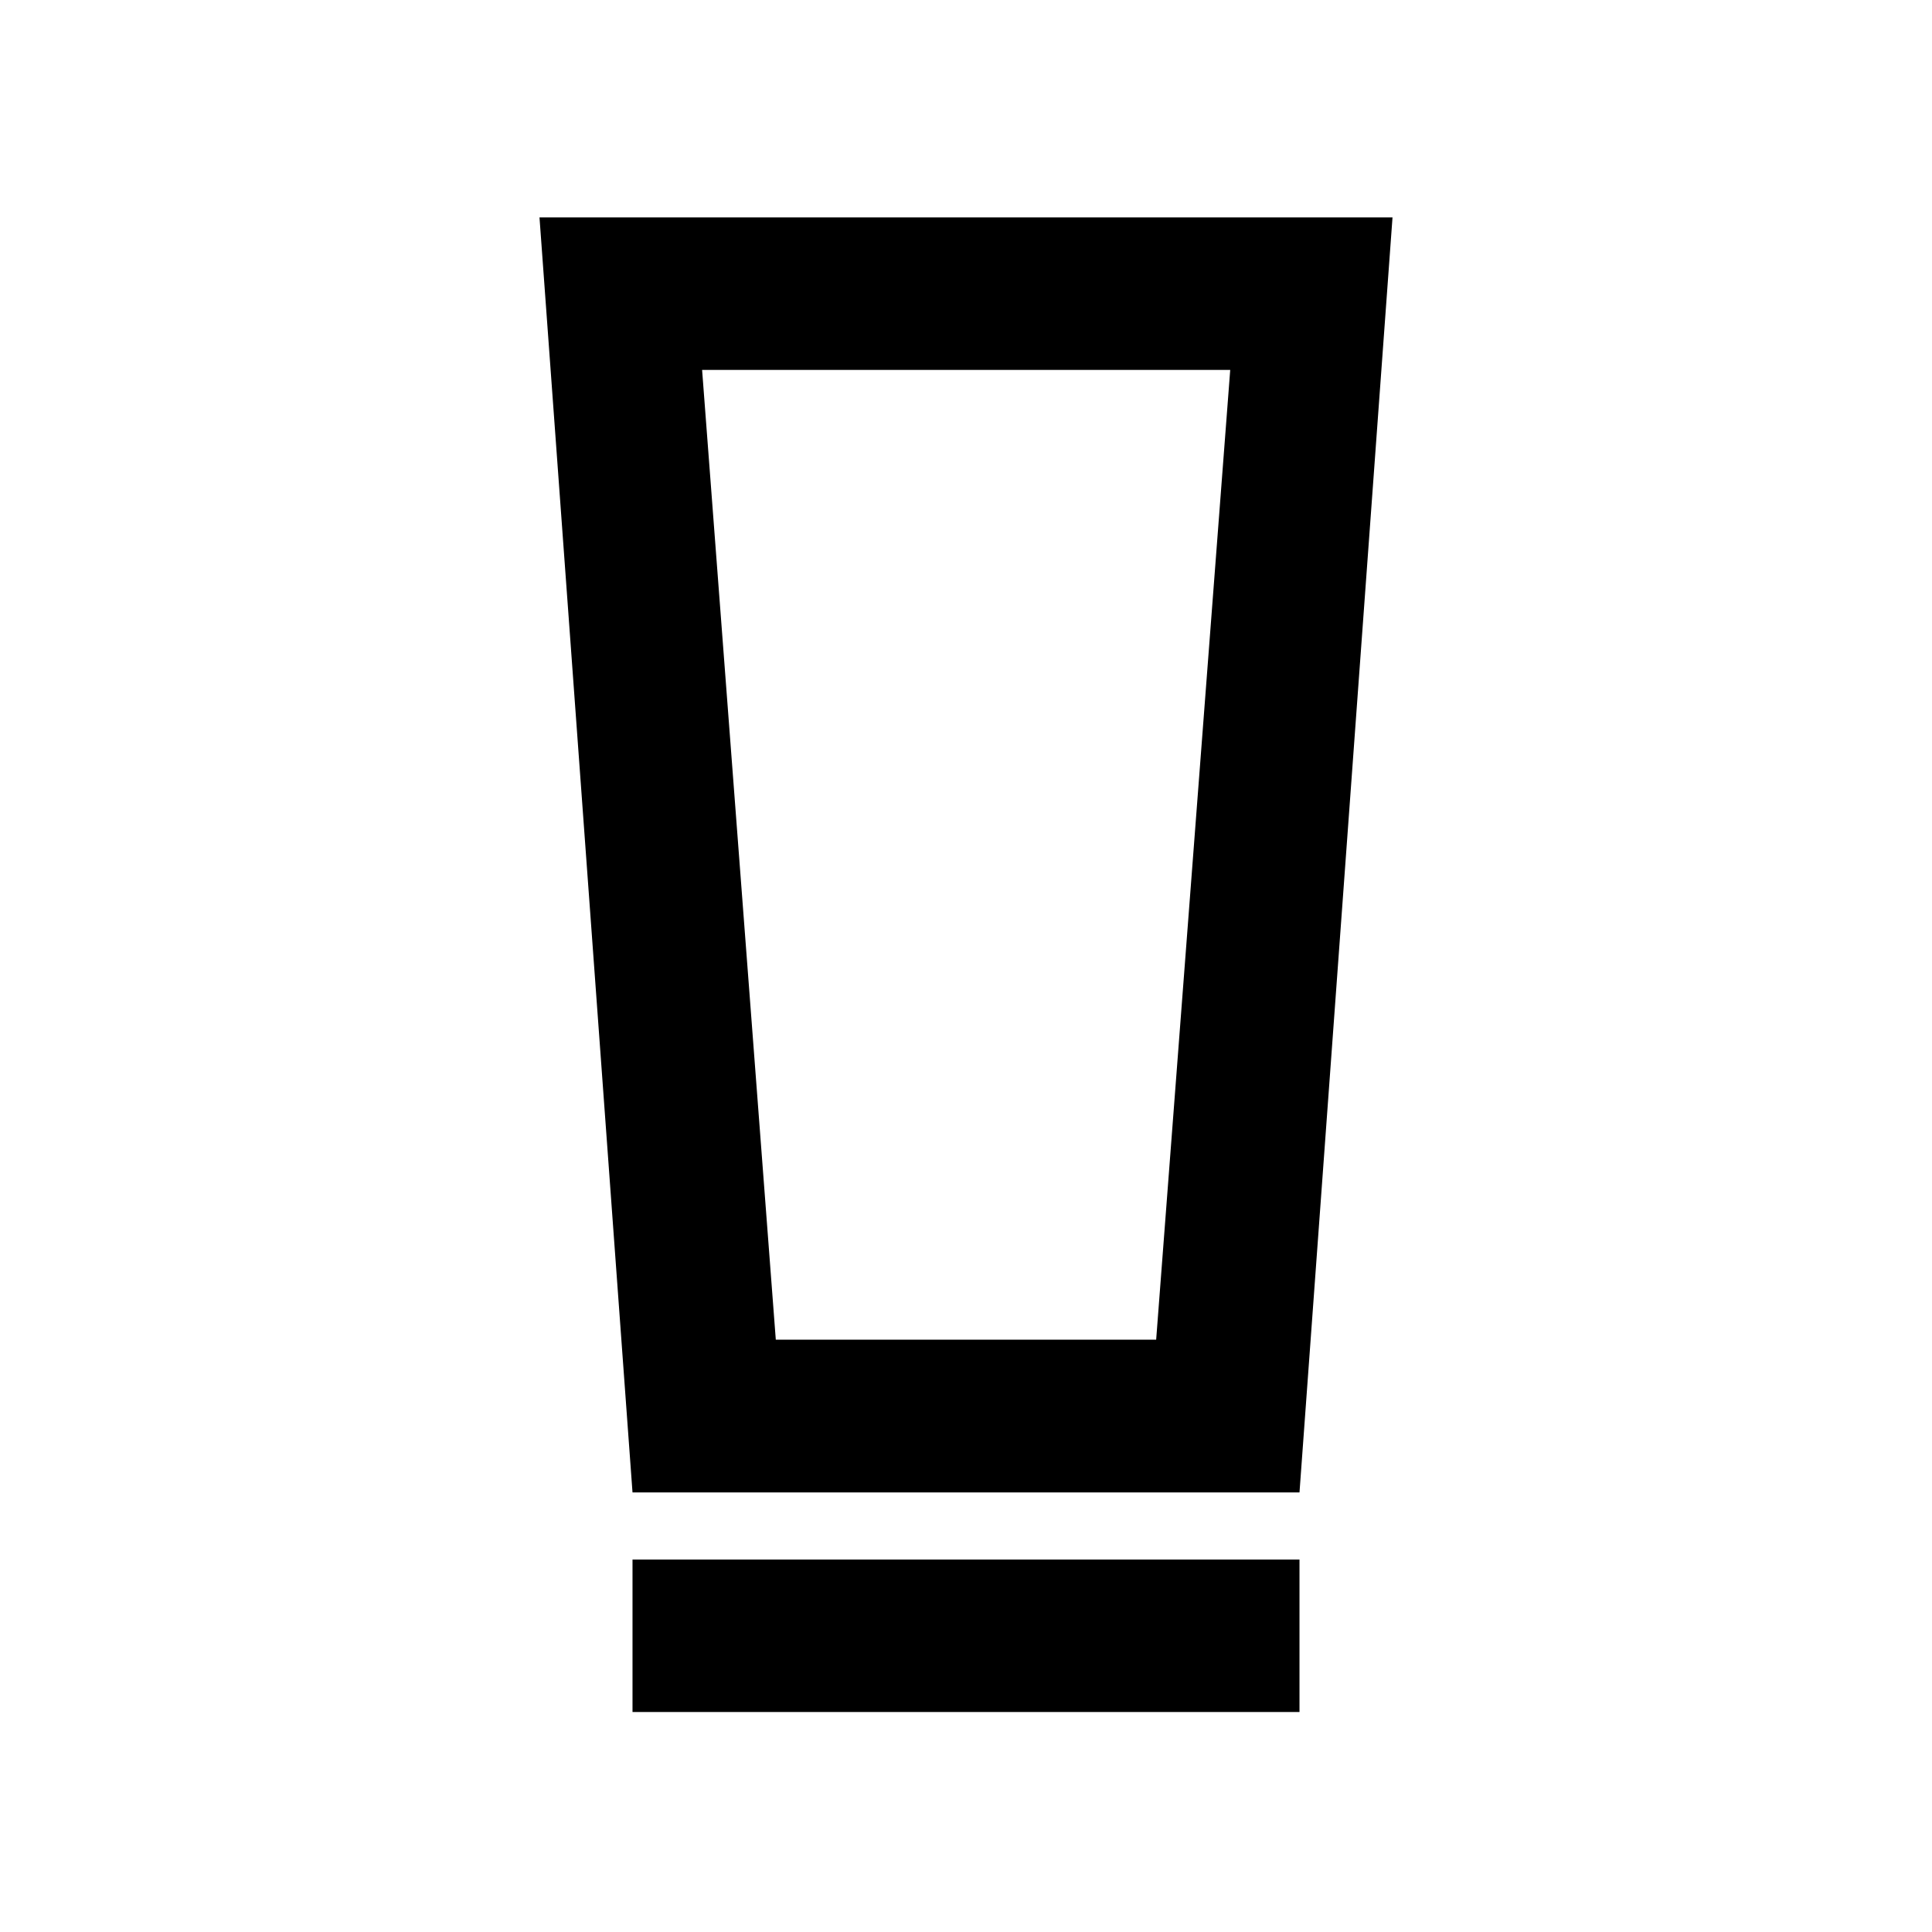 <svg xmlns="http://www.w3.org/2000/svg" height="40" viewBox="0 -960 960 960" width="40"><path d="M314.29-109.32v-75.75h331.42v75.75H314.29Zm0-109.09-46.22-633.55h423.86l-46.22 633.55H314.29Zm71.2-75.91h189l36.8-481.88H348.87l36.62 481.88Zm0-481.88h-36.62 262.42-225.8Z"/></svg>
